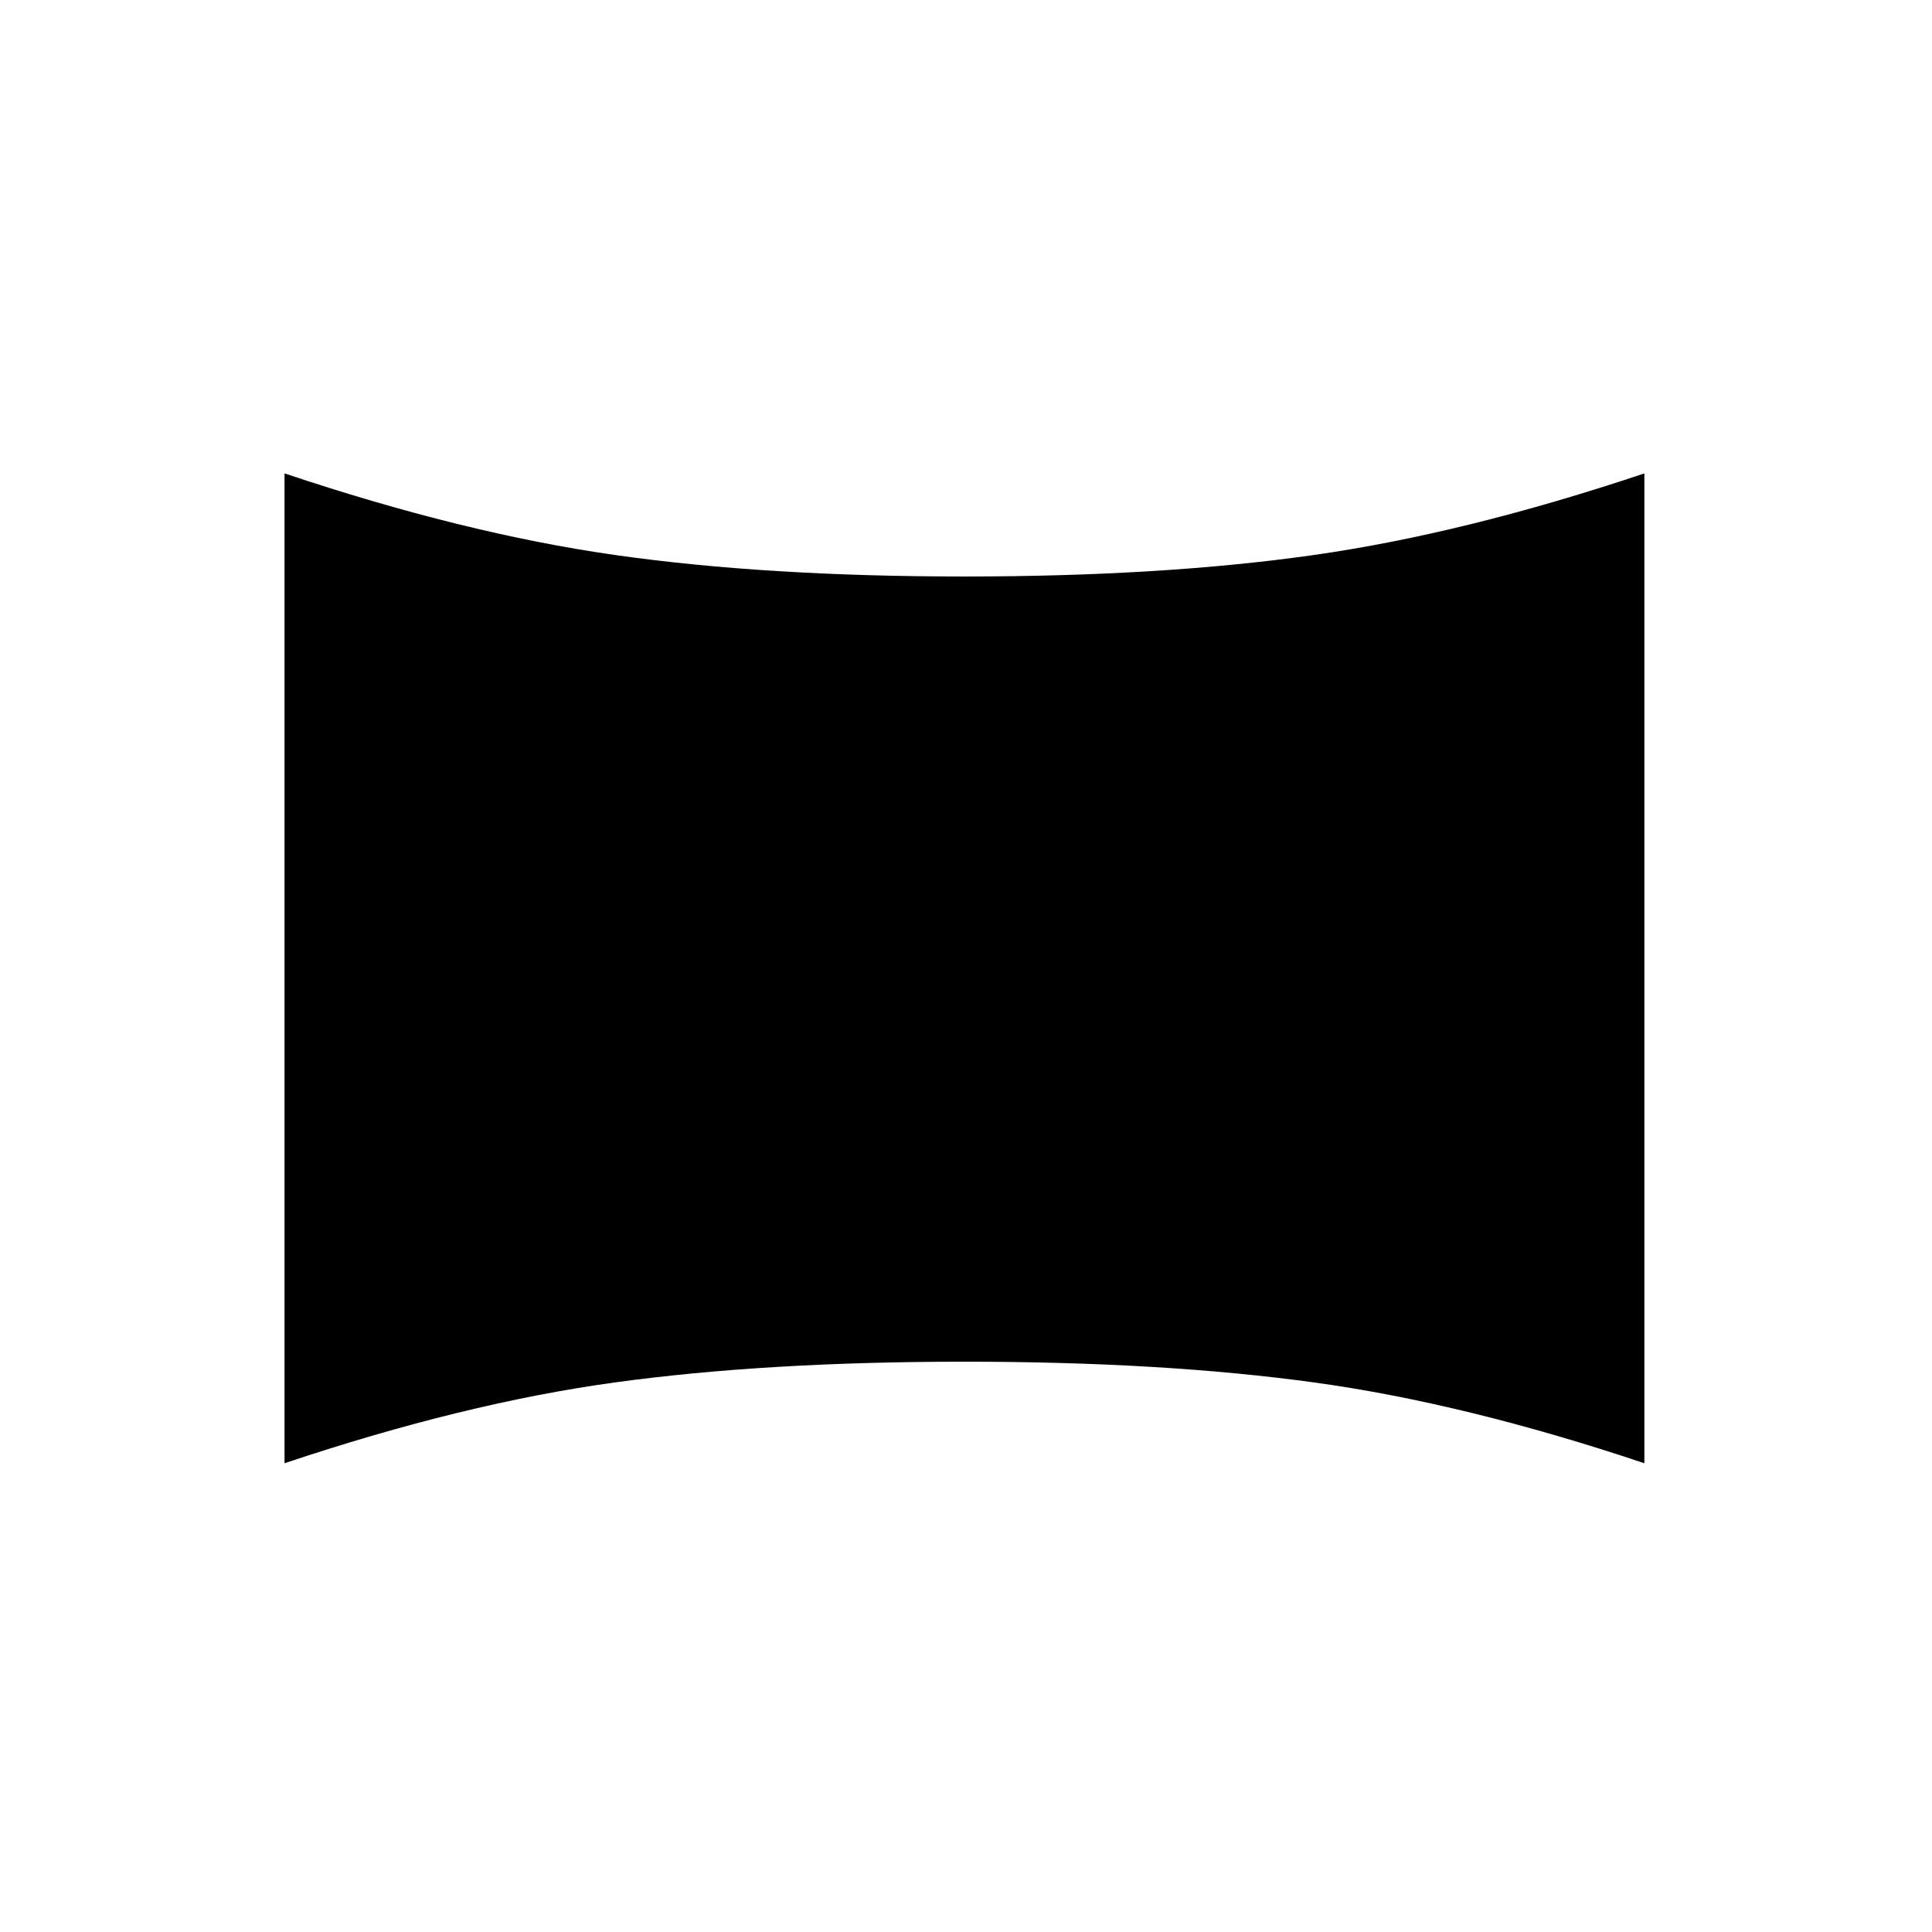 <svg xmlns="http://www.w3.org/2000/svg" height="20" viewBox="0 -960 960 960" width="20"><path d="M141.38-232.92v-491.85q88.97 29.81 164.04 40.52 75.08 10.71 173.81 10.71t173.81-10.71q75.08-10.71 164.04-40.52v491.85q-88.96-29.81-164.04-40.14-75.08-10.32-173.81-10.32t-173.81 10.32q-75.07 10.33-164.04 40.14Z"/></svg>